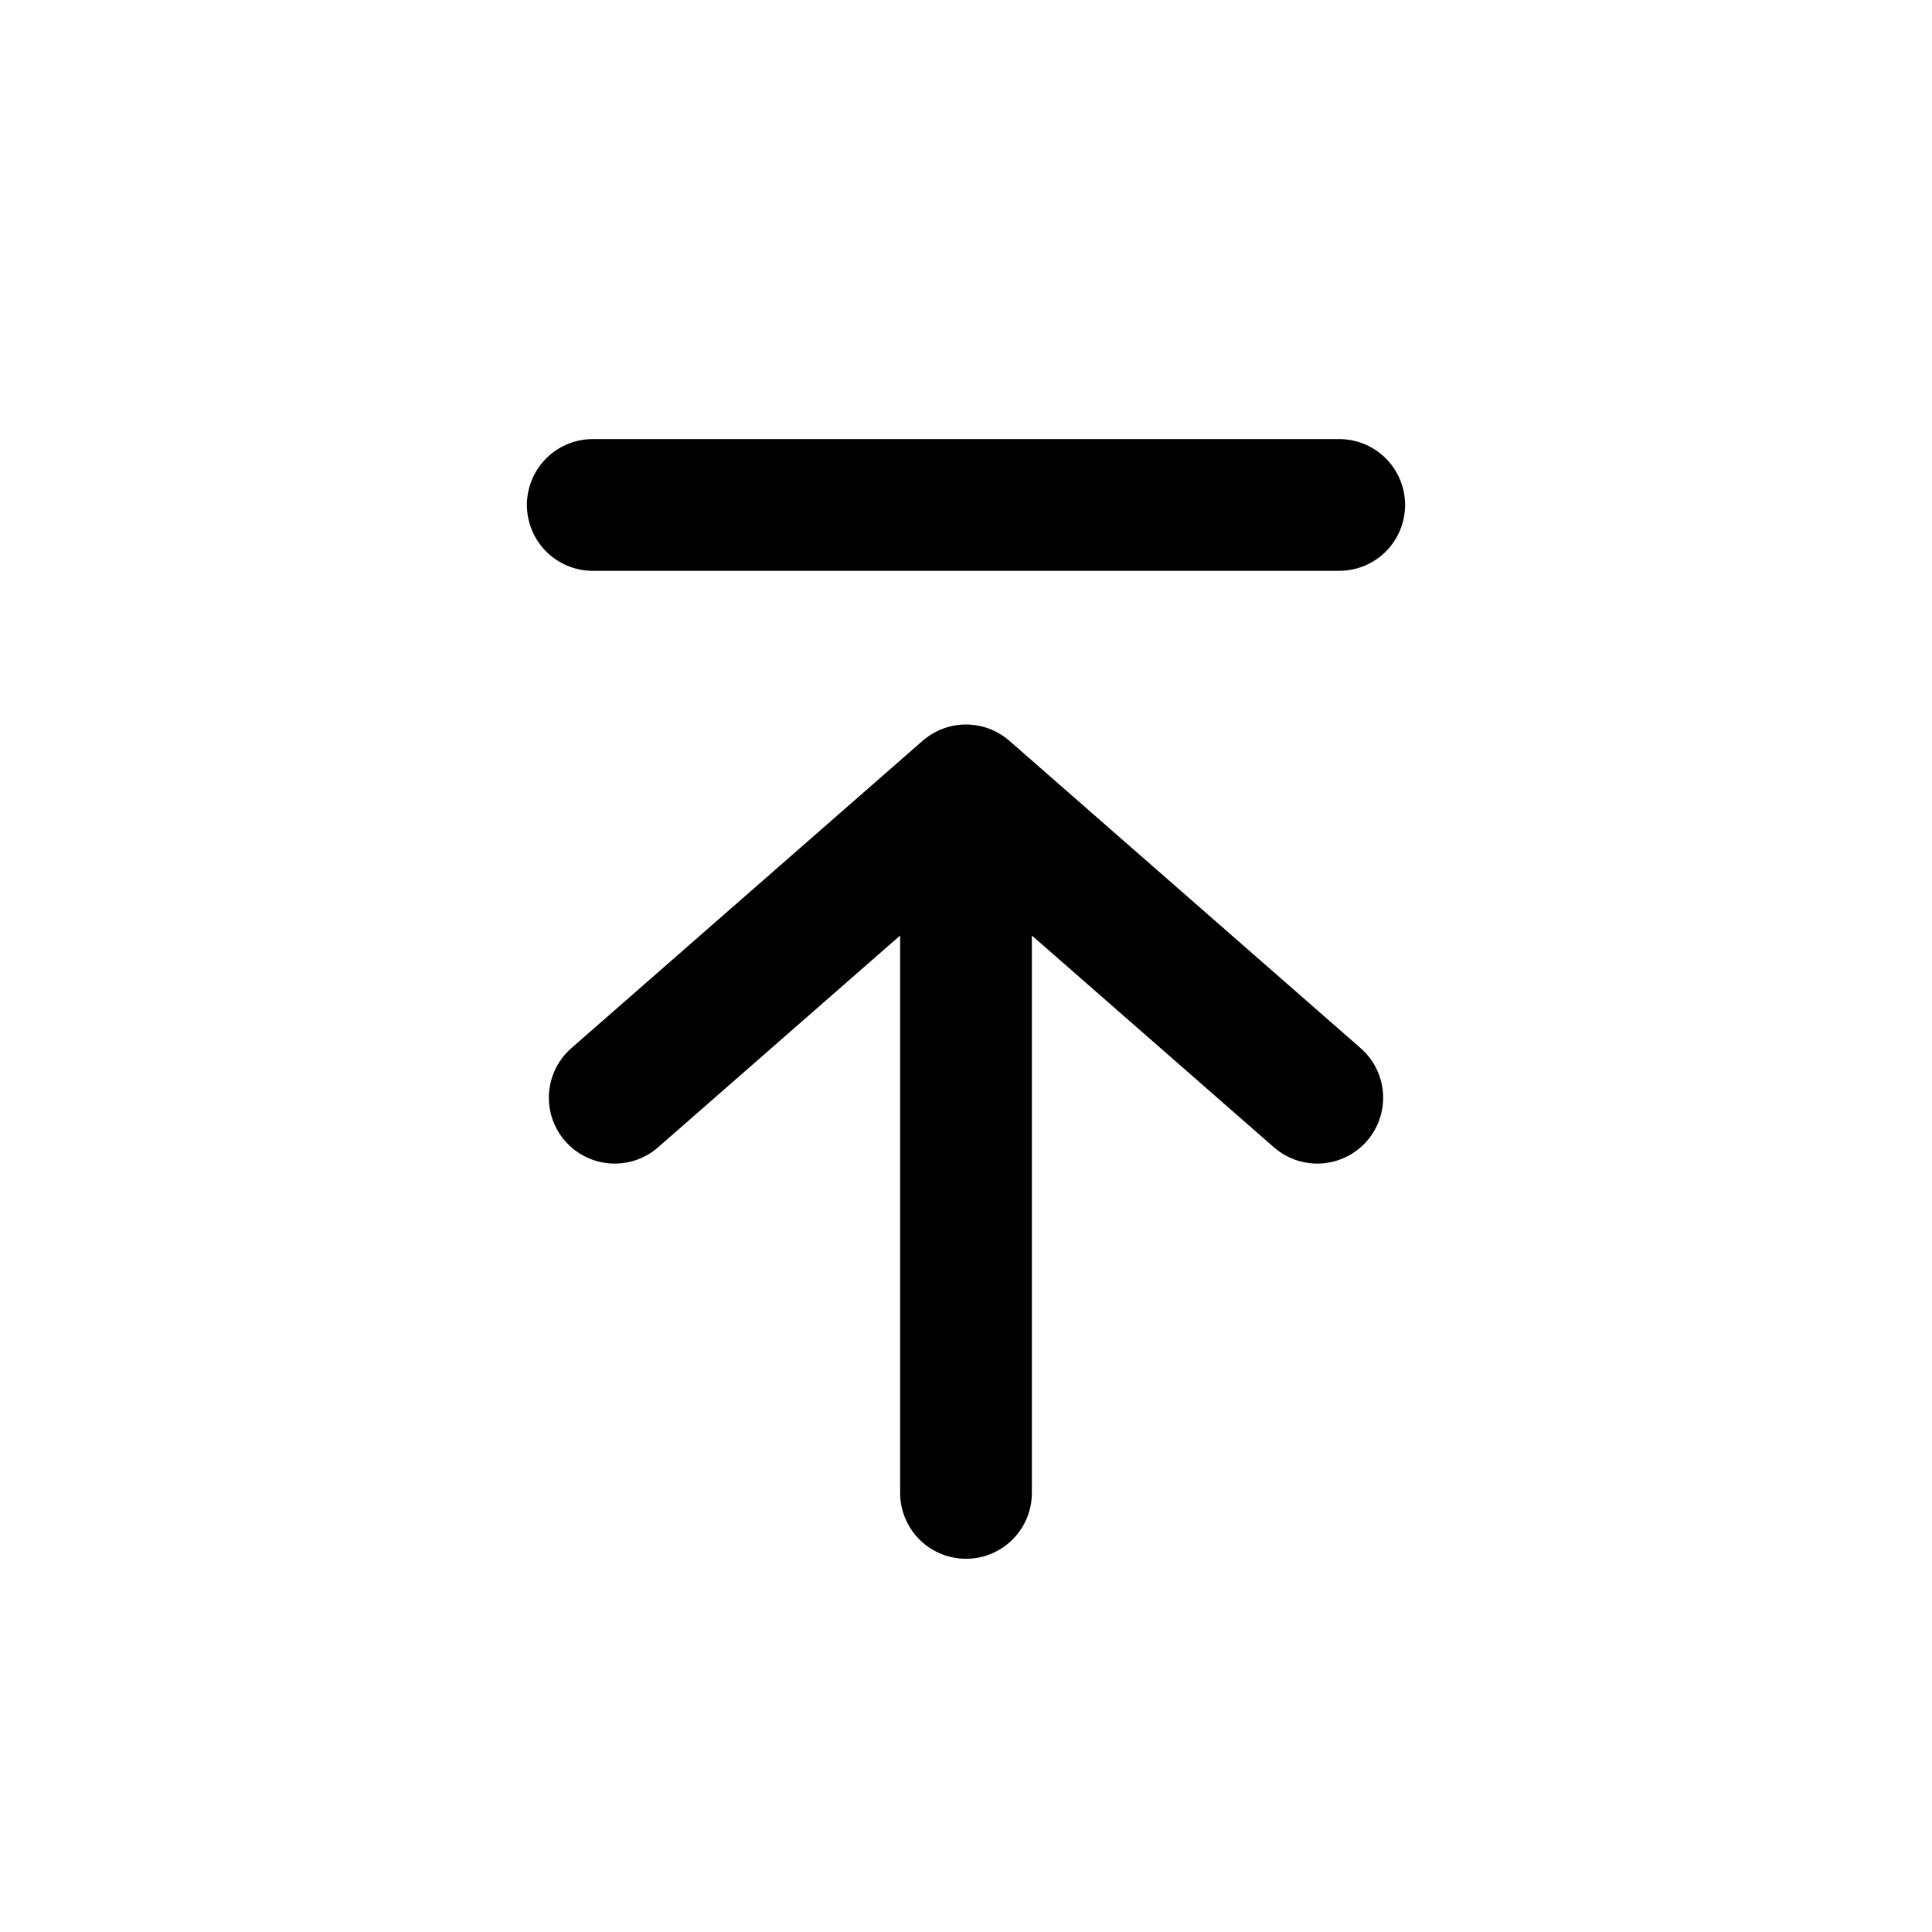 <svg fill="none" xmlns="http://www.w3.org/2000/svg" viewBox="0 0 22 22"><path d="M11 17V9m0 0-4 3.5M11 9l4 3.5" stroke="currentColor" stroke-width="1.5" stroke-miterlimit="10" stroke-linecap="round" stroke-linejoin="round" data-darkreader-inline-stroke="" style="--darkreader-inline-stroke:currentColor;"></path><path stroke="currentColor" stroke-width="1.5" stroke-linecap="round" d="M15.25 5.75h-8.5" data-darkreader-inline-stroke="" style="--darkreader-inline-stroke:currentColor;"></path></svg>